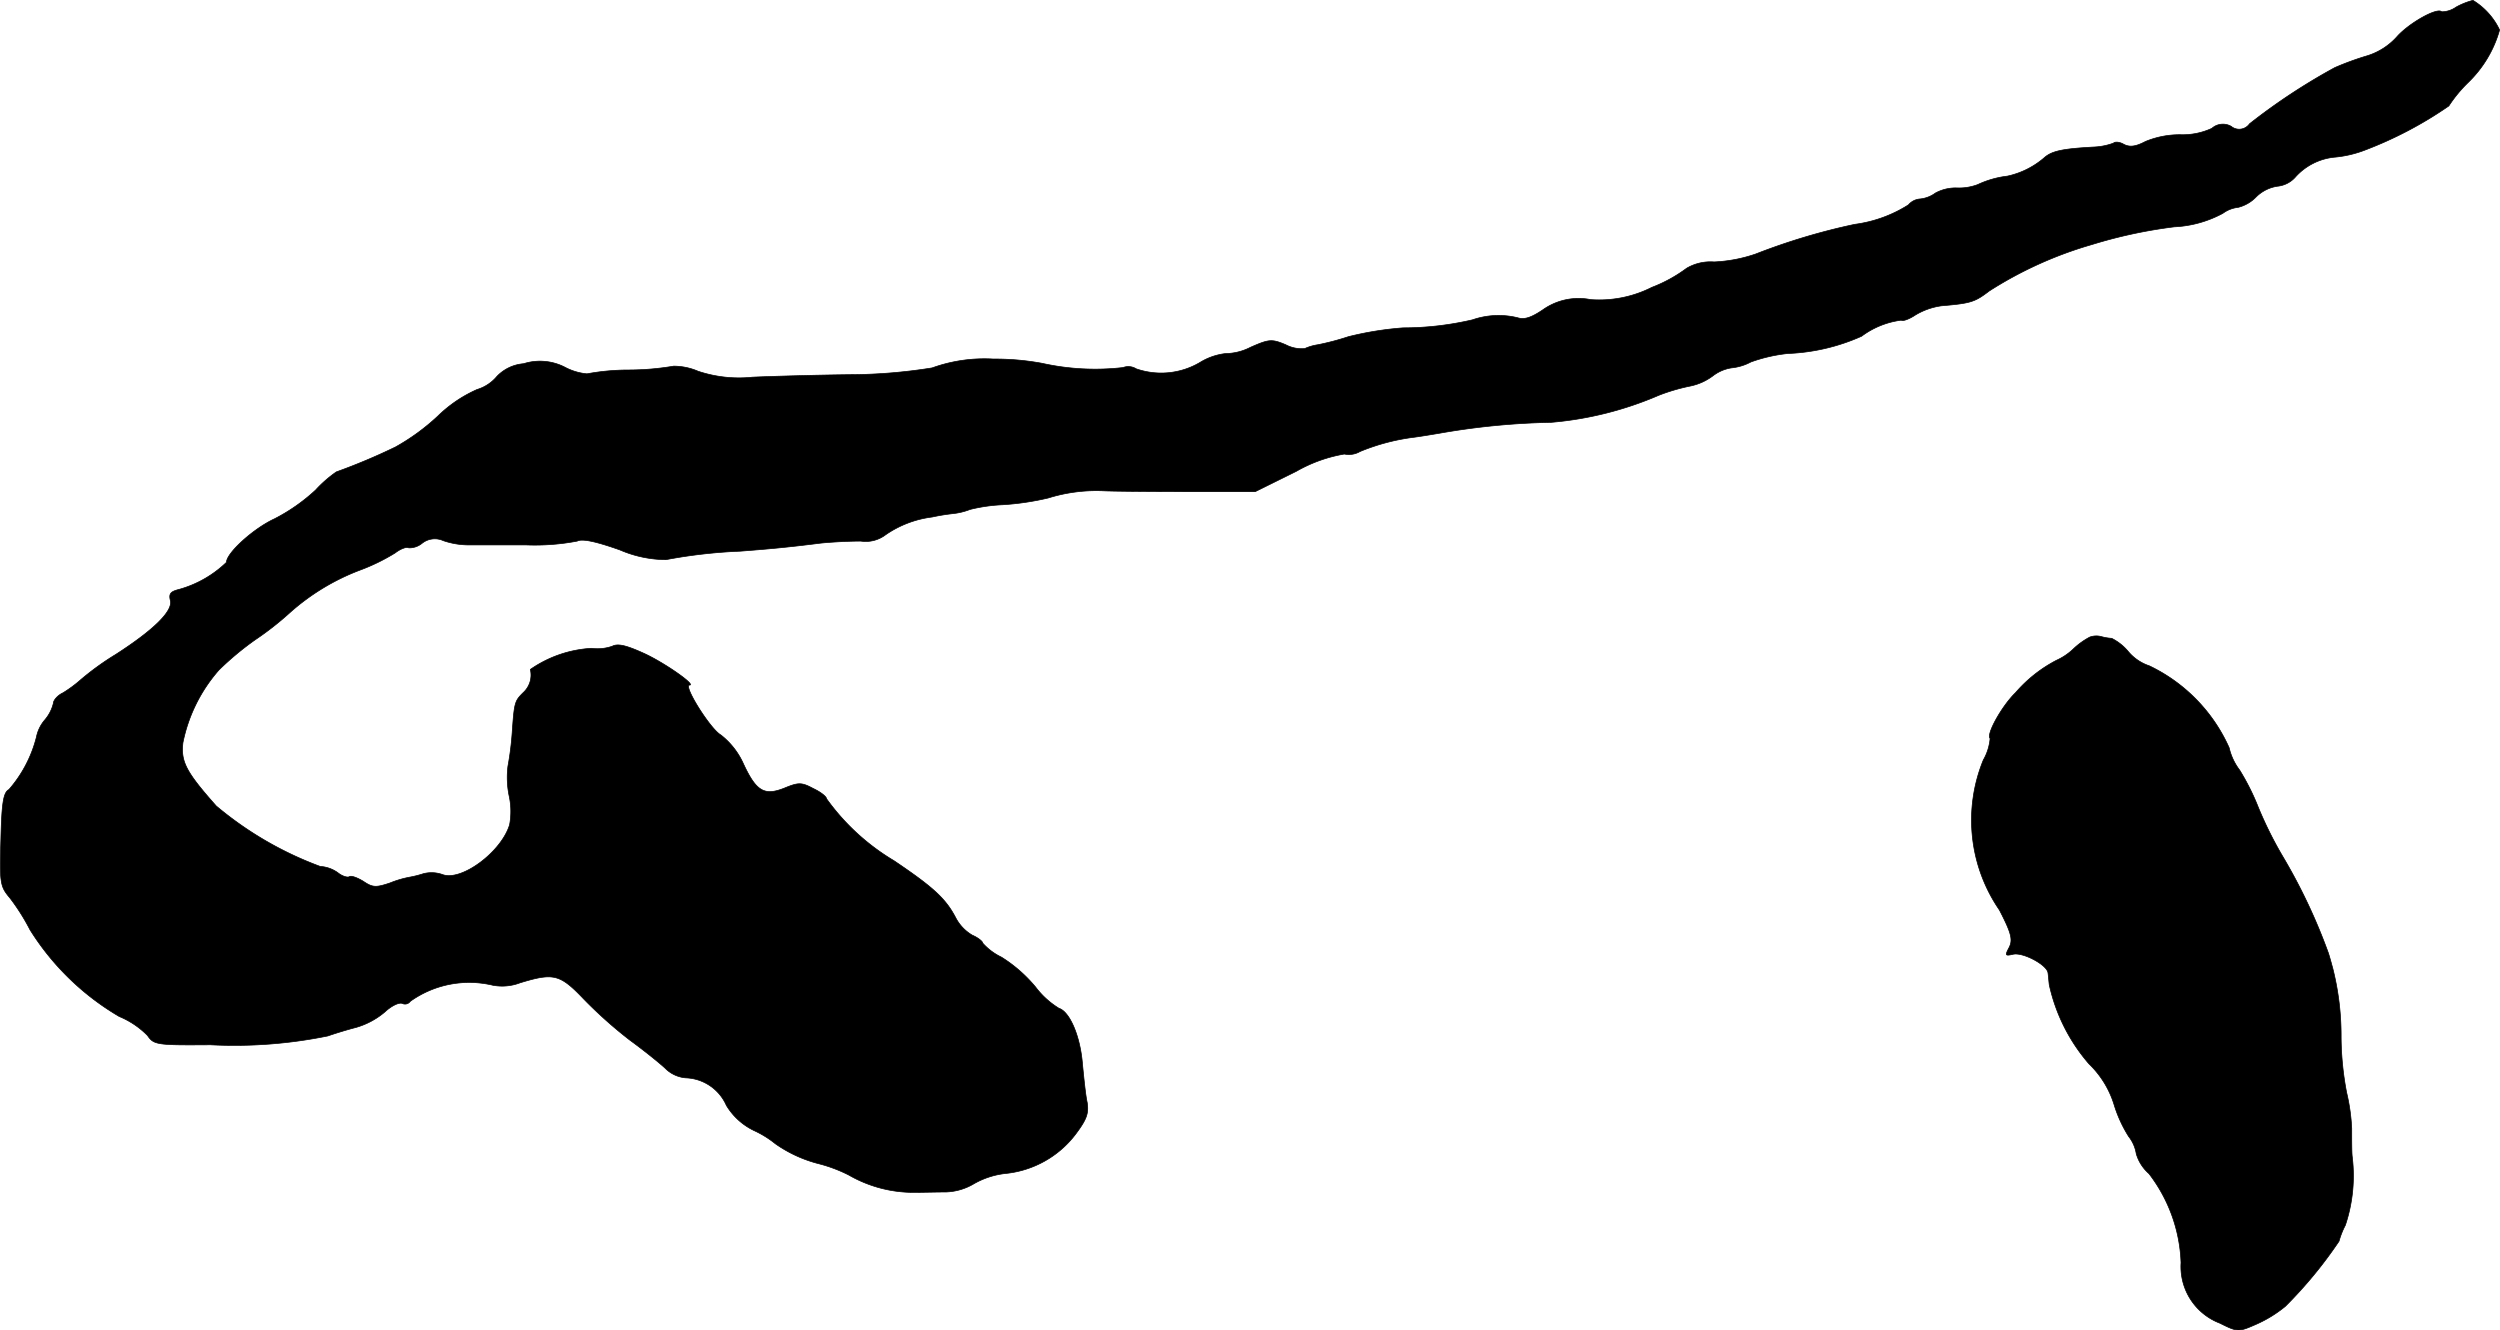 <?xml version="1.0" encoding="UTF-8"?>
<svg xmlns="http://www.w3.org/2000/svg"
     version="1.1"
     width="12.643mm"
     height="6.728mm"
     viewBox="0 0 35.838 19.072">
   <defs>
      <style type="text/css"><![CDATA[
      .a {
        stroke: #000;
        stroke-linecap: round;
        stroke-linejoin: round;
        stroke-width: 0.01px;
      }
    ]]></style>
   </defs>
   <path class="a"
         d="M35.209.102a.364.364,0,0,1-.206.067c-.061-.067-.46.157-.636.351a.946.946,0,0,1-.43.279,4.174,4.174,0,0,0-.466.17,8.734,8.734,0,0,0-1.223.806.181.181,0,0,1-.253.044L31.993,1.816a.238.238,0,0,0-.285.024,1.001,1.001,0,0,1-.454.091,1.292,1.292,0,0,0-.497.097c-.139.073-.224.085-.309.042-.061-.036-.127-.042-.151-.018a.914.914,0,0,1-.267.055c-.448.024-.612.055-.721.151a1.196,1.196,0,0,1-.533.267,1.378,1.378,0,0,0-.424.121.757.757,0,0,1-.303.048.606.606,0,0,0-.303.073.451.451,0,0,1-.218.085.242.242,0,0,0-.17.085,1.9,1.9,0,0,1-.769.279,9.072,9.072,0,0,0-1.417.424,2.108,2.108,0,0,1-.6.115.675.675,0,0,0-.394.091,2.065,2.065,0,0,1-.497.273,1.673,1.673,0,0,1-.878.176.886.886,0,0,0-.684.145c-.17.115-.267.145-.363.115a1.148,1.148,0,0,0-.648.03,4.389,4.389,0,0,1-.993.115,4.65,4.65,0,0,0-.787.127,3.707,3.707,0,0,1-.436.115.71.71,0,0,0-.188.055.496.496,0,0,1-.273-.055c-.2-.085-.242-.079-.503.036a.812.812,0,0,1-.363.091.894.894,0,0,0-.363.127,1.092,1.092,0,0,1-.915.091.212.212,0,0,0-.188-.018A3.51,3.51,0,0,1,14.937,5.208a3.721,3.721,0,0,0-.697-.061,2.209,2.209,0,0,0-.878.127,7.573,7.573,0,0,1-1.181.097c-.497.006-1.127.024-1.393.036a1.856,1.856,0,0,1-.781-.085.891.891,0,0,0-.351-.073,3.901,3.901,0,0,1-.636.055,3.285,3.285,0,0,0-.606.055.837.837,0,0,1-.309-.091A.779.779,0,0,0,7.505,5.214a.595.595,0,0,0-.382.182.595.595,0,0,1-.285.188,1.917,1.917,0,0,0-.563.382,3.093,3.093,0,0,1-.606.442,8.657,8.657,0,0,1-.848.357,1.784,1.784,0,0,0-.297.26,2.632,2.632,0,0,1-.588.412c-.303.139-.69.491-.69.624a1.593,1.593,0,0,1-.678.388c-.121.03-.151.061-.127.157.042.151-.236.424-.781.775a3.974,3.974,0,0,0-.503.363,1.832,1.832,0,0,1-.254.188c-.079.036-.139.109-.139.151A.575.575,0,0,1,.642,10.32a.542.542,0,0,0-.121.248,1.825,1.825,0,0,1-.394.751c-.079.042-.103.188-.115.715-.018.624-.012.672.127.836a3.045,3.045,0,0,1,.291.46,3.736,3.736,0,0,0,1.278,1.242,1.227,1.227,0,0,1,.406.273c.091.133.133.139.902.133a6.677,6.677,0,0,0,1.684-.127c.085-.03.26-.085.4-.121a1.113,1.113,0,0,0,.418-.224c.091-.085.2-.139.248-.121a.091.091,0,0,0,.115-.03,1.456,1.456,0,0,1,1.187-.23.722.722,0,0,0,.388-.036c.478-.145.569-.127.909.23a6.288,6.288,0,0,0,.666.594c.2.145.424.327.503.4a.468.468,0,0,0,.297.139.661.661,0,0,1,.581.394.934.934,0,0,0,.4.363,1.423,1.423,0,0,1,.303.188,1.893,1.893,0,0,0,.618.285,2.104,2.104,0,0,1,.436.164,1.859,1.859,0,0,0,.951.248c.115,0,.315-.006.442-.006a.833.833,0,0,0,.394-.115,1.174,1.174,0,0,1,.466-.151,1.442,1.442,0,0,0,.993-.557c.164-.218.194-.303.17-.46-.024-.109-.048-.357-.067-.545-.03-.4-.182-.757-.339-.806a1.217,1.217,0,0,1-.333-.303,2.037,2.037,0,0,0-.491-.43.851.851,0,0,1-.267-.2c0-.024-.067-.079-.151-.115a.625.625,0,0,1-.236-.248c-.145-.279-.327-.442-.884-.818a3.208,3.208,0,0,1-.969-.89c0-.03-.085-.097-.188-.145-.17-.091-.212-.091-.418-.006-.291.115-.406.042-.594-.369a1.093,1.093,0,0,0-.315-.394c-.151-.085-.545-.715-.448-.715s-.369-.327-.666-.46c-.242-.109-.363-.139-.442-.097a.641.641,0,0,1-.297.03,1.703,1.703,0,0,0-.878.303.34.34,0,0,1-.103.333c-.121.121-.127.139-.157.569a4.388,4.388,0,0,1-.061.485,1.304,1.304,0,0,0,.018.43A1.052,1.052,0,0,1,7.305,11.822c-.115.388-.69.818-.963.715a.468.468,0,0,0-.273-.012,1.441,1.441,0,0,1-.188.048,1.472,1.472,0,0,0-.291.085c-.2.067-.248.067-.382-.024-.079-.048-.17-.085-.2-.067-.024.018-.103-.006-.164-.055a.48.48,0,0,0-.254-.091,5.019,5.019,0,0,1-1.49-.866c-.436-.491-.509-.636-.478-.909A2.252,2.252,0,0,1,3.138,9.605a4.251,4.251,0,0,1,.515-.43,4.354,4.354,0,0,0,.497-.388,3.223,3.223,0,0,1,1.005-.612,2.841,2.841,0,0,0,.509-.248c.079-.061.164-.091.194-.073a.288.288,0,0,0,.194-.067.293.293,0,0,1,.303-.036,1.133,1.133,0,0,0,.357.061h.83a3.229,3.229,0,0,0,.733-.055c.067-.036.254,0,.612.127a1.687,1.687,0,0,0,.66.139,7.324,7.324,0,0,1,1.06-.121c.394-.03.678-.055,1.151-.115.17-.018.43-.03.581-.03a.47.47,0,0,0,.357-.091,1.503,1.503,0,0,1,.666-.254,2.844,2.844,0,0,1,.291-.048.968.968,0,0,0,.254-.061,2.365,2.365,0,0,1,.466-.067,3.879,3.879,0,0,0,.654-.097,2.322,2.322,0,0,1,.787-.103c.103.006.63.012,1.181.012h.999l.588-.291a2.102,2.102,0,0,1,.69-.248.314.314,0,0,0,.224-.036,3.021,3.021,0,0,1,.739-.2c.103-.012.279-.042.394-.061a10.291,10.291,0,0,1,1.605-.157,4.946,4.946,0,0,0,1.545-.388,2.743,2.743,0,0,1,.454-.133.811.811,0,0,0,.321-.145.583.583,0,0,1,.267-.115.751.751,0,0,0,.279-.085,2.274,2.274,0,0,1,.527-.121,2.859,2.859,0,0,0,1.06-.248,1.209,1.209,0,0,1,.569-.23c.018.018.109-.012.2-.073a.994.994,0,0,1,.376-.133c.424-.036.478-.055.684-.212a5.602,5.602,0,0,1,1.472-.666,6.883,6.883,0,0,1,1.181-.254,1.62,1.62,0,0,0,.697-.194.452.452,0,0,1,.218-.085.542.542,0,0,0,.26-.151A.55.55,0,0,1,32.647,2.67a.395.395,0,0,0,.254-.127.867.867,0,0,1,.581-.291,1.61,1.61,0,0,0,.412-.097,5.604,5.604,0,0,0,1.211-.636A1.981,1.981,0,0,1,35.385,1.18a1.678,1.678,0,0,0,.448-.751 1.0 1,0,0,0-.382-.424A1.034,1.034,0,0,0,35.209.102Z"/>
   <path class="a"
         d="M29.958,9.133a1.054,1.054,0,0,0-.242.176.869.869,0,0,1-.236.157,1.984,1.984,0,0,0-.588.466c-.194.188-.424.6-.363.654a.755.755,0,0,1-.097.309,2.276,2.276,0,0,0,.23,2.15c.176.339.194.43.139.539-.061.115-.055.121.055.097.139-.036.491.151.503.267.006.042.012.121.018.17a2.573,2.573,0,0,0,.569,1.133,1.374,1.374,0,0,1,.357.575,1.897,1.897,0,0,0,.212.466.536.536,0,0,1,.109.248.604.604,0,0,0,.182.285,2.223,2.223,0,0,1,.46,1.278.868.868,0,0,0,.557.866c.254.127.267.127.515.018a1.8,1.8,0,0,0,.424-.26,6.214,6.214,0,0,0,.769-.933,1.171,1.171,0,0,1,.091-.23,2.228,2.228,0,0,0,.097-.993c-.006-.067-.006-.242-.006-.394a2.776,2.776,0,0,0-.073-.515,4.401,4.401,0,0,1-.079-.787,3.938,3.938,0,0,0-.121-.999c-.006-.018-.03-.115-.061-.212a8.152,8.152,0,0,0-.648-1.375,5.594,5.594,0,0,1-.357-.715,3.359,3.359,0,0,0-.267-.533.844.844,0,0,1-.151-.321,2.372,2.372,0,0,0-1.145-1.175.667.667,0,0,1-.297-.2.743.743,0,0,0-.242-.194.726.726,0,0,1-.145-.024A.272.272,0,0,0,29.958,9.133Z"/>
</svg>
